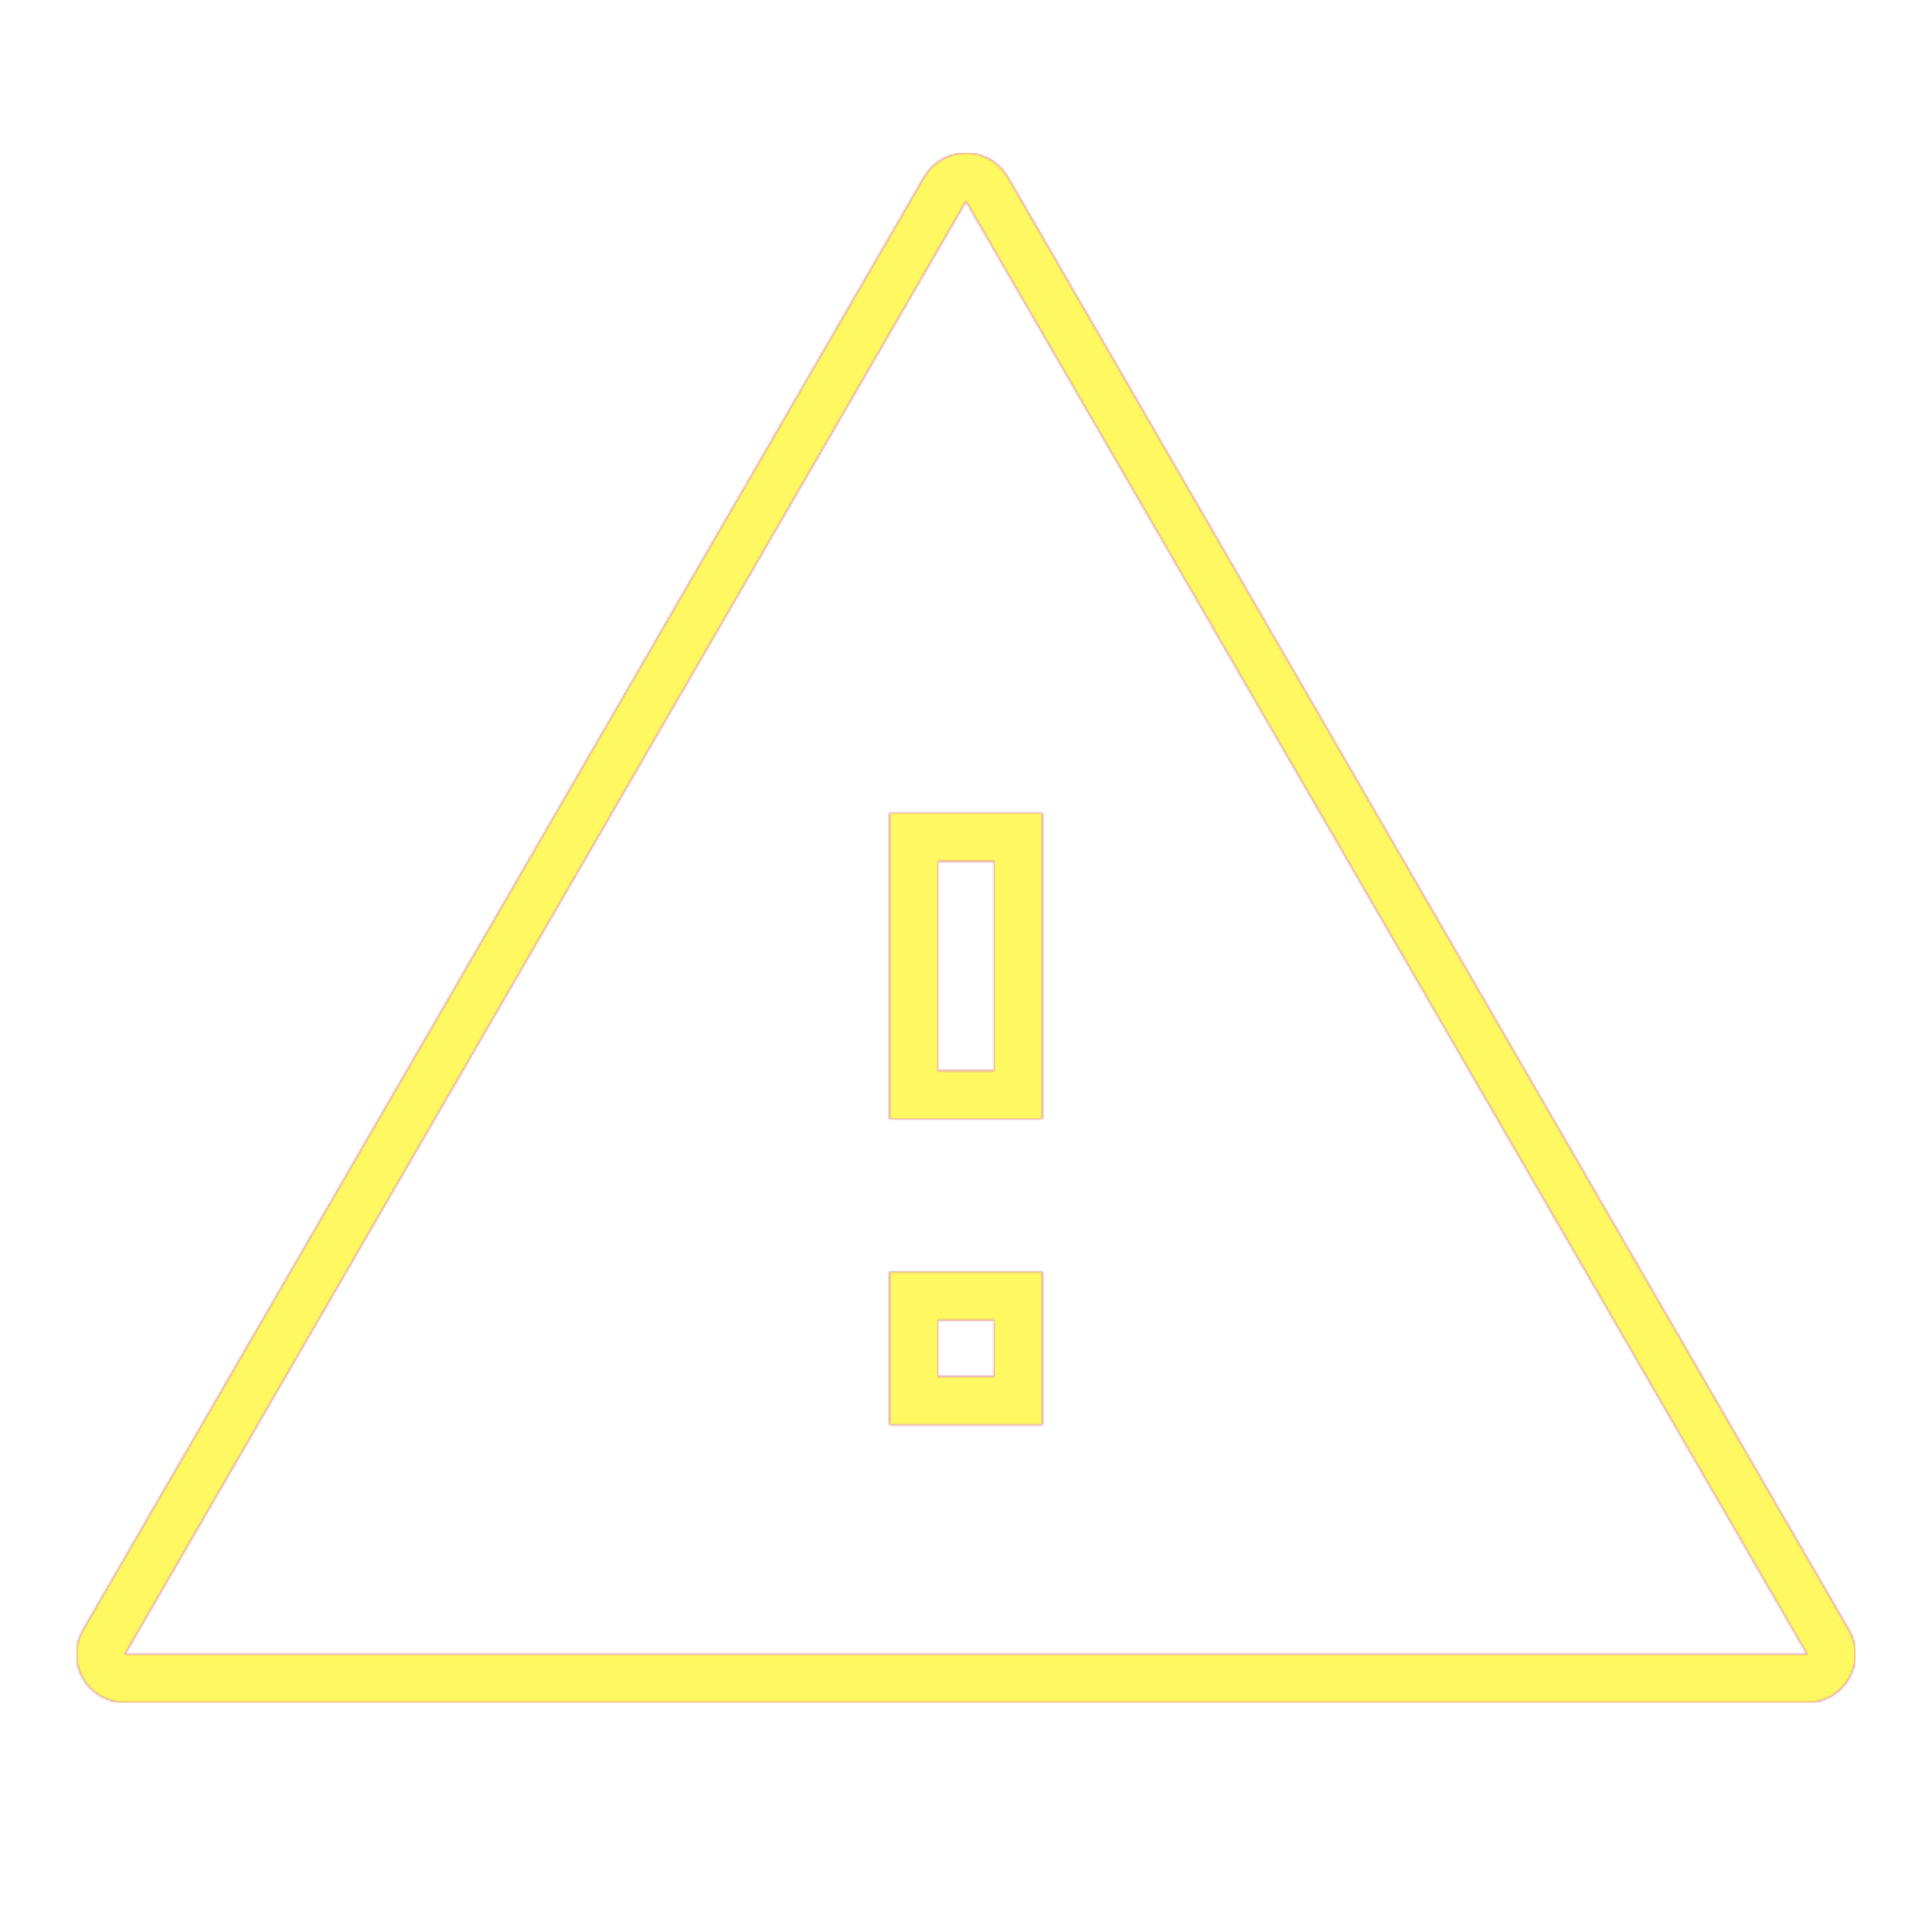 <svg version="1.1" xmlns="http://www.w3.org/2000/svg" xmlns:xlink="http://www.w3.org/1999/xlink" viewBox="0,0,1024,1024">
	<!-- Color names: teamapps-color-1, teamapps-color-2, teamapps-color-3 -->
	<desc>warning icon - Licensed under Apache License v2.0 (http://www.apache.org/licenses/LICENSE-2.0) - Created with Iconfu.com - Derivative work of Material icons (Copyright Google Inc.)</desc>
	<defs>
		<radialGradient cx="0" cy="0" r="1448.15" id="color-gI6lbCOb" gradientUnits="userSpaceOnUse">
			<stop offset="0.08" stop-color="#ffffff"/>
			<stop offset="1" stop-color="#000000"/>
		</radialGradient>
		<linearGradient x1="0" y1="1024" x2="1024" y2="0" id="color-x4zUIVom" gradientUnits="userSpaceOnUse">
			<stop offset="0.2" stop-color="#000000"/>
			<stop offset="0.8" stop-color="#ffffff"/>
		</linearGradient>
		<filter id="filter-Cl9aToT5" color-interpolation-filters="sRGB">
			<feOffset/>
		</filter>
		<mask id="mask-0mL0gb9i">
			<rect fill="url(#color-x4zUIVom)" x="40.54" y="81.06" width="942.93" height="821.34"/>
		</mask>
		<mask id="mask-BvlqzXVa">
			<path d="M534.15,93.84l445.86,770.14c4.59,7.92 4.59,17.69 0.02,25.61c-4.57,7.93 -13.03,12.81 -22.18,12.81h-891.73c-9.15,0 -17.61,-4.89 -22.18,-12.81c-4.57,-7.93 -4.56,-17.69 0.02,-25.61l445.86,-770.14c4.58,-7.91 13.02,-12.77 22.15,-12.77c9.14,0 17.58,4.87 22.15,12.77zM497.06,456.54v110.93h29.87v-110.93zM497.06,699.74v29.86h29.87v-29.86zM66.14,876.8h891.73l-445.86,-770.14zM552.54,593.06h-81.07v-162.13h81.07zM552.54,755.2h-81.07v-81.06h81.07z" fill="#ffffff"/>
		</mask>
		<mask id="mask-kOQBgdis">
			<path d="M534.15,93.84l445.86,770.14c4.59,7.92 4.59,17.69 0.02,25.61c-4.57,7.93 -13.03,12.81 -22.18,12.81h-891.73c-9.15,0 -17.61,-4.89 -22.18,-12.81c-4.57,-7.93 -4.56,-17.69 0.02,-25.61l445.86,-770.14c4.58,-7.91 13.02,-12.77 22.15,-12.77c9.14,0 17.58,4.87 22.15,12.77zM497.06,456.54v110.93h29.87v-110.93zM497.06,699.74v29.86h29.87v-29.86zM66.14,876.8h891.73l-445.86,-770.14zM552.54,593.06h-81.07v-162.13h81.07zM552.54,755.2h-81.07v-81.06h81.07z" fill="url(#color-gI6lbCOb)"/>
		</mask>
	</defs>
	<g fill="none" fill-rule="nonzero" style="mix-blend-mode: normal">
		<g mask="url(#mask-BvlqzXVa)">
			<g color="#ff0000" class="teamapps-color-2">
				<rect x="40.54" y="81.06" width="942.93" height="821.34" fill="currentColor"/>
			</g>
			<g color="#bc13e0" class="teamapps-color-3" mask="url(#mask-0mL0gb9i)">
				<rect x="40.54" y="81.06" width="942.93" height="821.34" fill="currentColor"/>
			</g>
		</g>
		<g filter="url(#filter-Cl9aToT5)" mask="url(#mask-kOQBgdis)">
			<g color="#fff961" class="teamapps-color-1">
				<rect x="40.54" y="81.06" width="942.93" height="821.34" fill="currentColor"/>
			</g>
		</g>
	</g>
</svg>